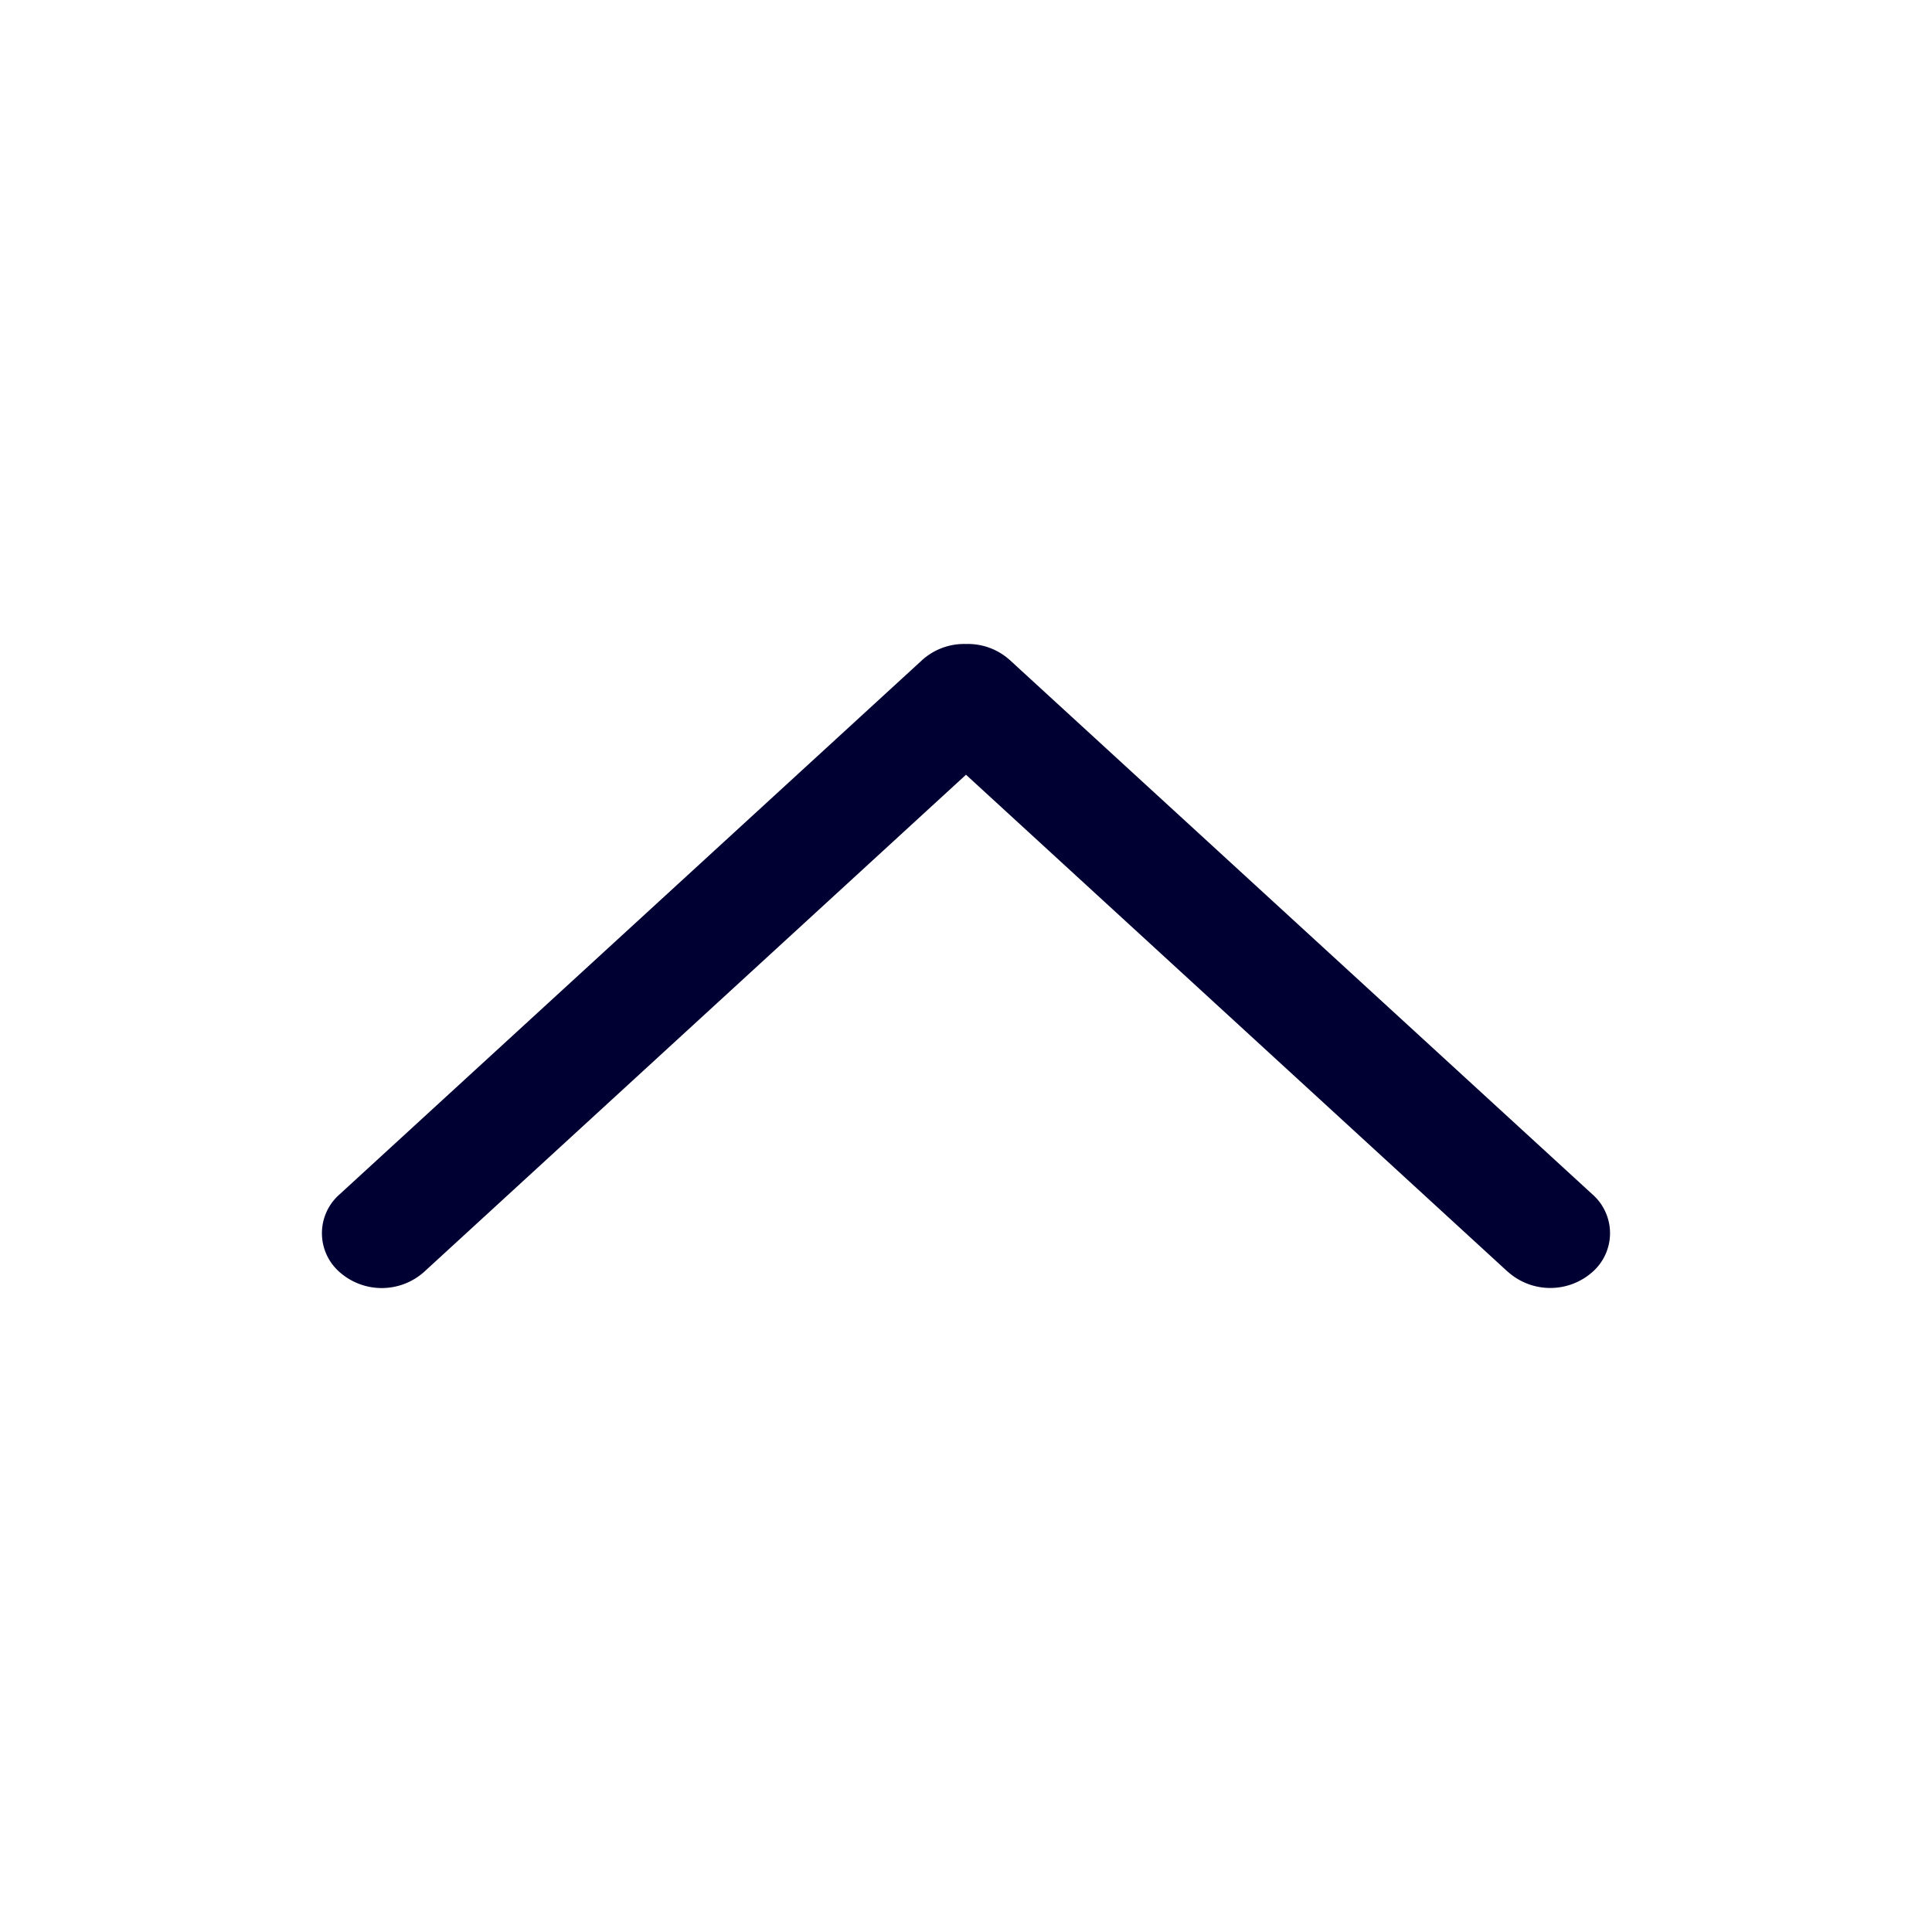 <svg width="24" height="24" fill="none" xmlns="http://www.w3.org/2000/svg"><path d="M18.733 15.8a.79.79 0 0 0 1.05 0 .641.641 0 0 0 0-.962L12.545 8.2A.777.777 0 0 0 12 8a.777.777 0 0 0-.545.2l-7.238 6.638a.641.641 0 0 0 0 .963.79.79 0 0 0 1.05 0L12 9.624l6.733 6.177Z" fill="#003"/></svg>